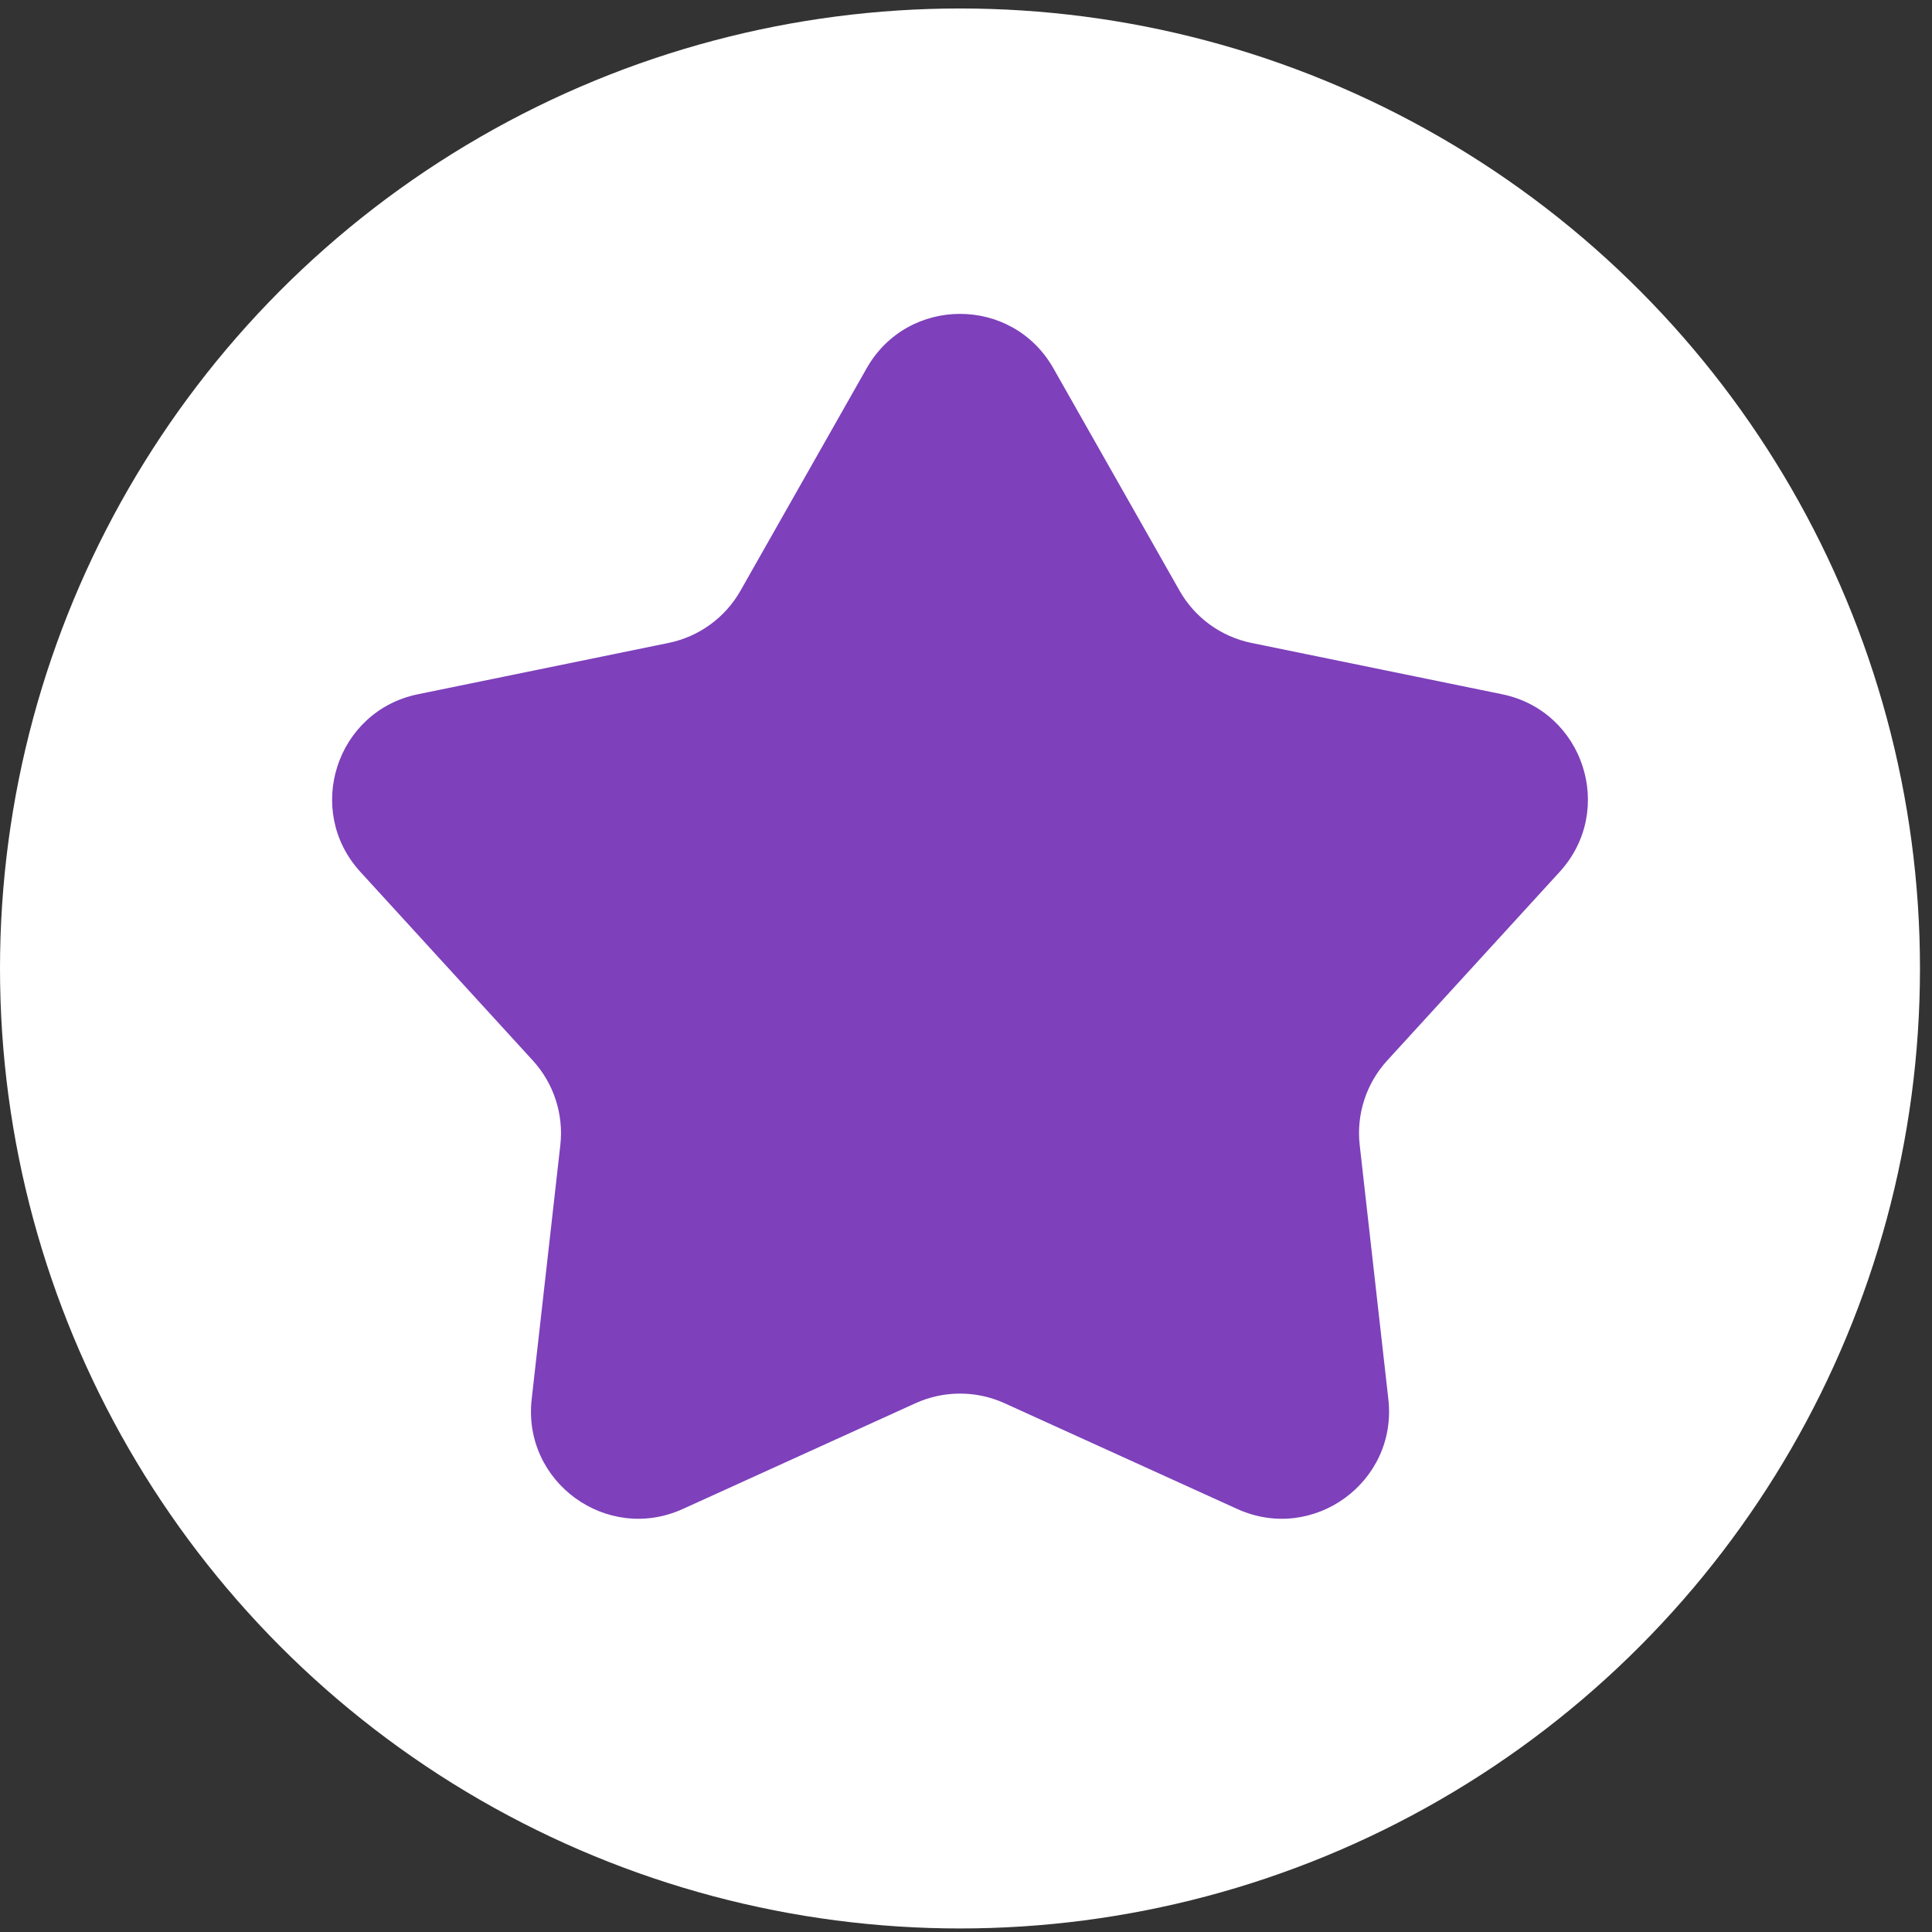 <svg width="36" height="36" viewBox="0 0 36 36" fill="none" xmlns="http://www.w3.org/2000/svg">
<rect x="0" y="0" width="36" height="36" fill="#333333" stroke="none"/>
<circle cx="17.888" cy="18.046" r="17.388" fill="white" stroke="white"/>
<path d="M16.149 6.862C16.915 5.511 18.862 5.511 19.628 6.862L21.98 11.008C22.265 11.51 22.753 11.864 23.319 11.98L27.988 12.936C29.51 13.247 30.111 15.098 29.063 16.245L25.847 19.763C25.458 20.189 25.271 20.763 25.336 21.336L25.87 26.073C26.044 27.616 24.469 28.76 23.055 28.118L18.716 26.146C18.19 25.908 17.587 25.908 17.061 26.146L12.722 28.118C11.308 28.76 9.733 27.616 9.907 26.073L10.441 21.336C10.505 20.763 10.319 20.189 9.93 19.763L6.714 16.245C5.666 15.098 6.267 13.247 7.789 12.936L12.458 11.98C13.024 11.864 13.512 11.51 13.797 11.008L16.149 6.862Z" fill="#7E40BB"/>
</svg>
